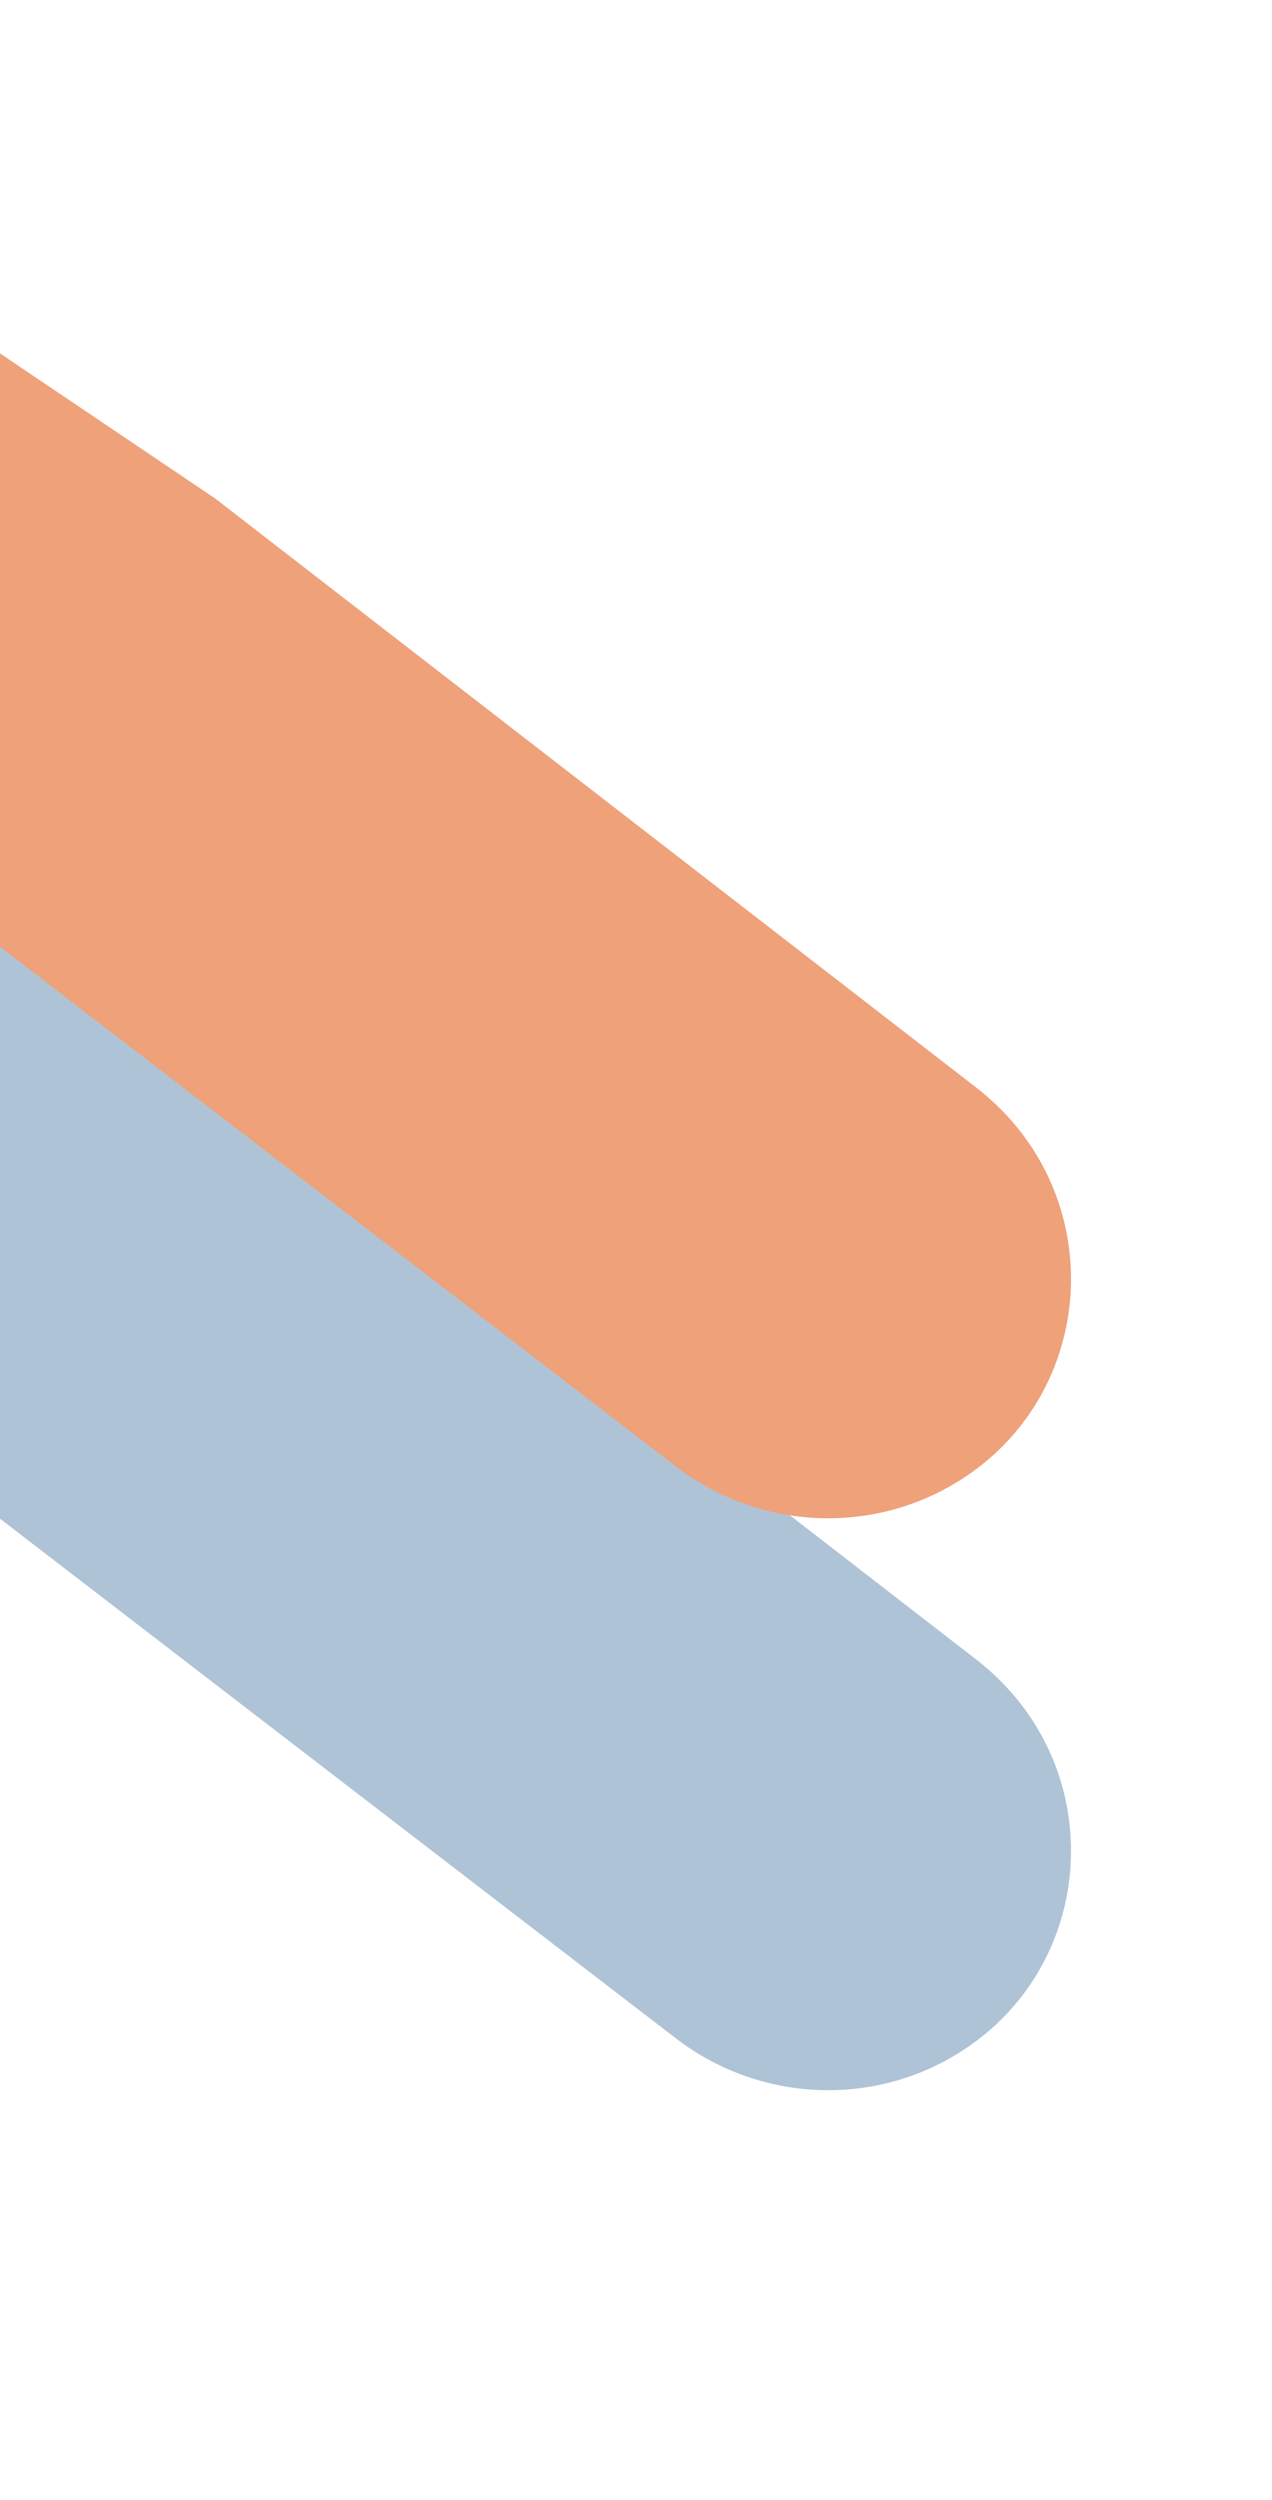<svg width="113" height="222" viewBox="0 0 113 222" fill="none" xmlns="http://www.w3.org/2000/svg">
<g filter="url(#filter0_d_139_11196)">
<path d="M-56.279 52.991C-49.761 49.554 -41.803 50.002 -35.646 54.151L19.109 91.059L86.71 143.367C99.118 152.968 97.58 171.842 83.798 179.11V179.11C76.214 183.109 66.9 182.295 60.054 177.034L-58.882 85.62C-70.246 76.886 -68.869 59.631 -56.279 52.991V52.991Z" fill="#AFC3D6"/>
</g>
<g filter="url(#filter1_d_139_11196)">
<path d="M-56.279 2.198C-49.761 -1.239 -41.803 -0.791 -35.646 3.359L19.109 40.266L86.71 92.575C99.117 102.175 97.58 121.049 83.798 128.317V128.317C76.214 132.317 66.899 131.502 60.054 126.241L-58.882 34.827C-70.246 26.093 -68.869 8.838 -56.279 2.198V2.198Z" fill="#EFA17A"/>
</g>
<defs>
<filter id="filter0_d_139_11196" x="-70.625" y="50.694" width="169.771" height="138.935" filterUnits="userSpaceOnUse" color-interpolation-filters="sRGB">
<feFlood flood-opacity="0" result="BackgroundImageFix"/>
<feColorMatrix in="SourceAlpha" type="matrix" values="0 0 0 0 0 0 0 0 0 0 0 0 0 0 0 0 0 0 127 0" result="hardAlpha"/>
<feOffset dy="4"/>
<feGaussianBlur stdDeviation="2"/>
<feComposite in2="hardAlpha" operator="out"/>
<feColorMatrix type="matrix" values="0 0 0 0 0 0 0 0 0 0 0 0 0 0 0 0 0 0 0.25 0"/>
<feBlend mode="normal" in2="BackgroundImageFix" result="effect1_dropShadow_139_11196"/>
<feBlend mode="normal" in="SourceGraphic" in2="effect1_dropShadow_139_11196" result="shape"/>
</filter>
<filter id="filter1_d_139_11196" x="-70.625" y="-0.099" width="169.771" height="138.935" filterUnits="userSpaceOnUse" color-interpolation-filters="sRGB">
<feFlood flood-opacity="0" result="BackgroundImageFix"/>
<feColorMatrix in="SourceAlpha" type="matrix" values="0 0 0 0 0 0 0 0 0 0 0 0 0 0 0 0 0 0 127 0" result="hardAlpha"/>
<feOffset dy="4"/>
<feGaussianBlur stdDeviation="2"/>
<feComposite in2="hardAlpha" operator="out"/>
<feColorMatrix type="matrix" values="0 0 0 0 0 0 0 0 0 0 0 0 0 0 0 0 0 0 0.25 0"/>
<feBlend mode="normal" in2="BackgroundImageFix" result="effect1_dropShadow_139_11196"/>
<feBlend mode="normal" in="SourceGraphic" in2="effect1_dropShadow_139_11196" result="shape"/>
</filter>
</defs>
</svg>
